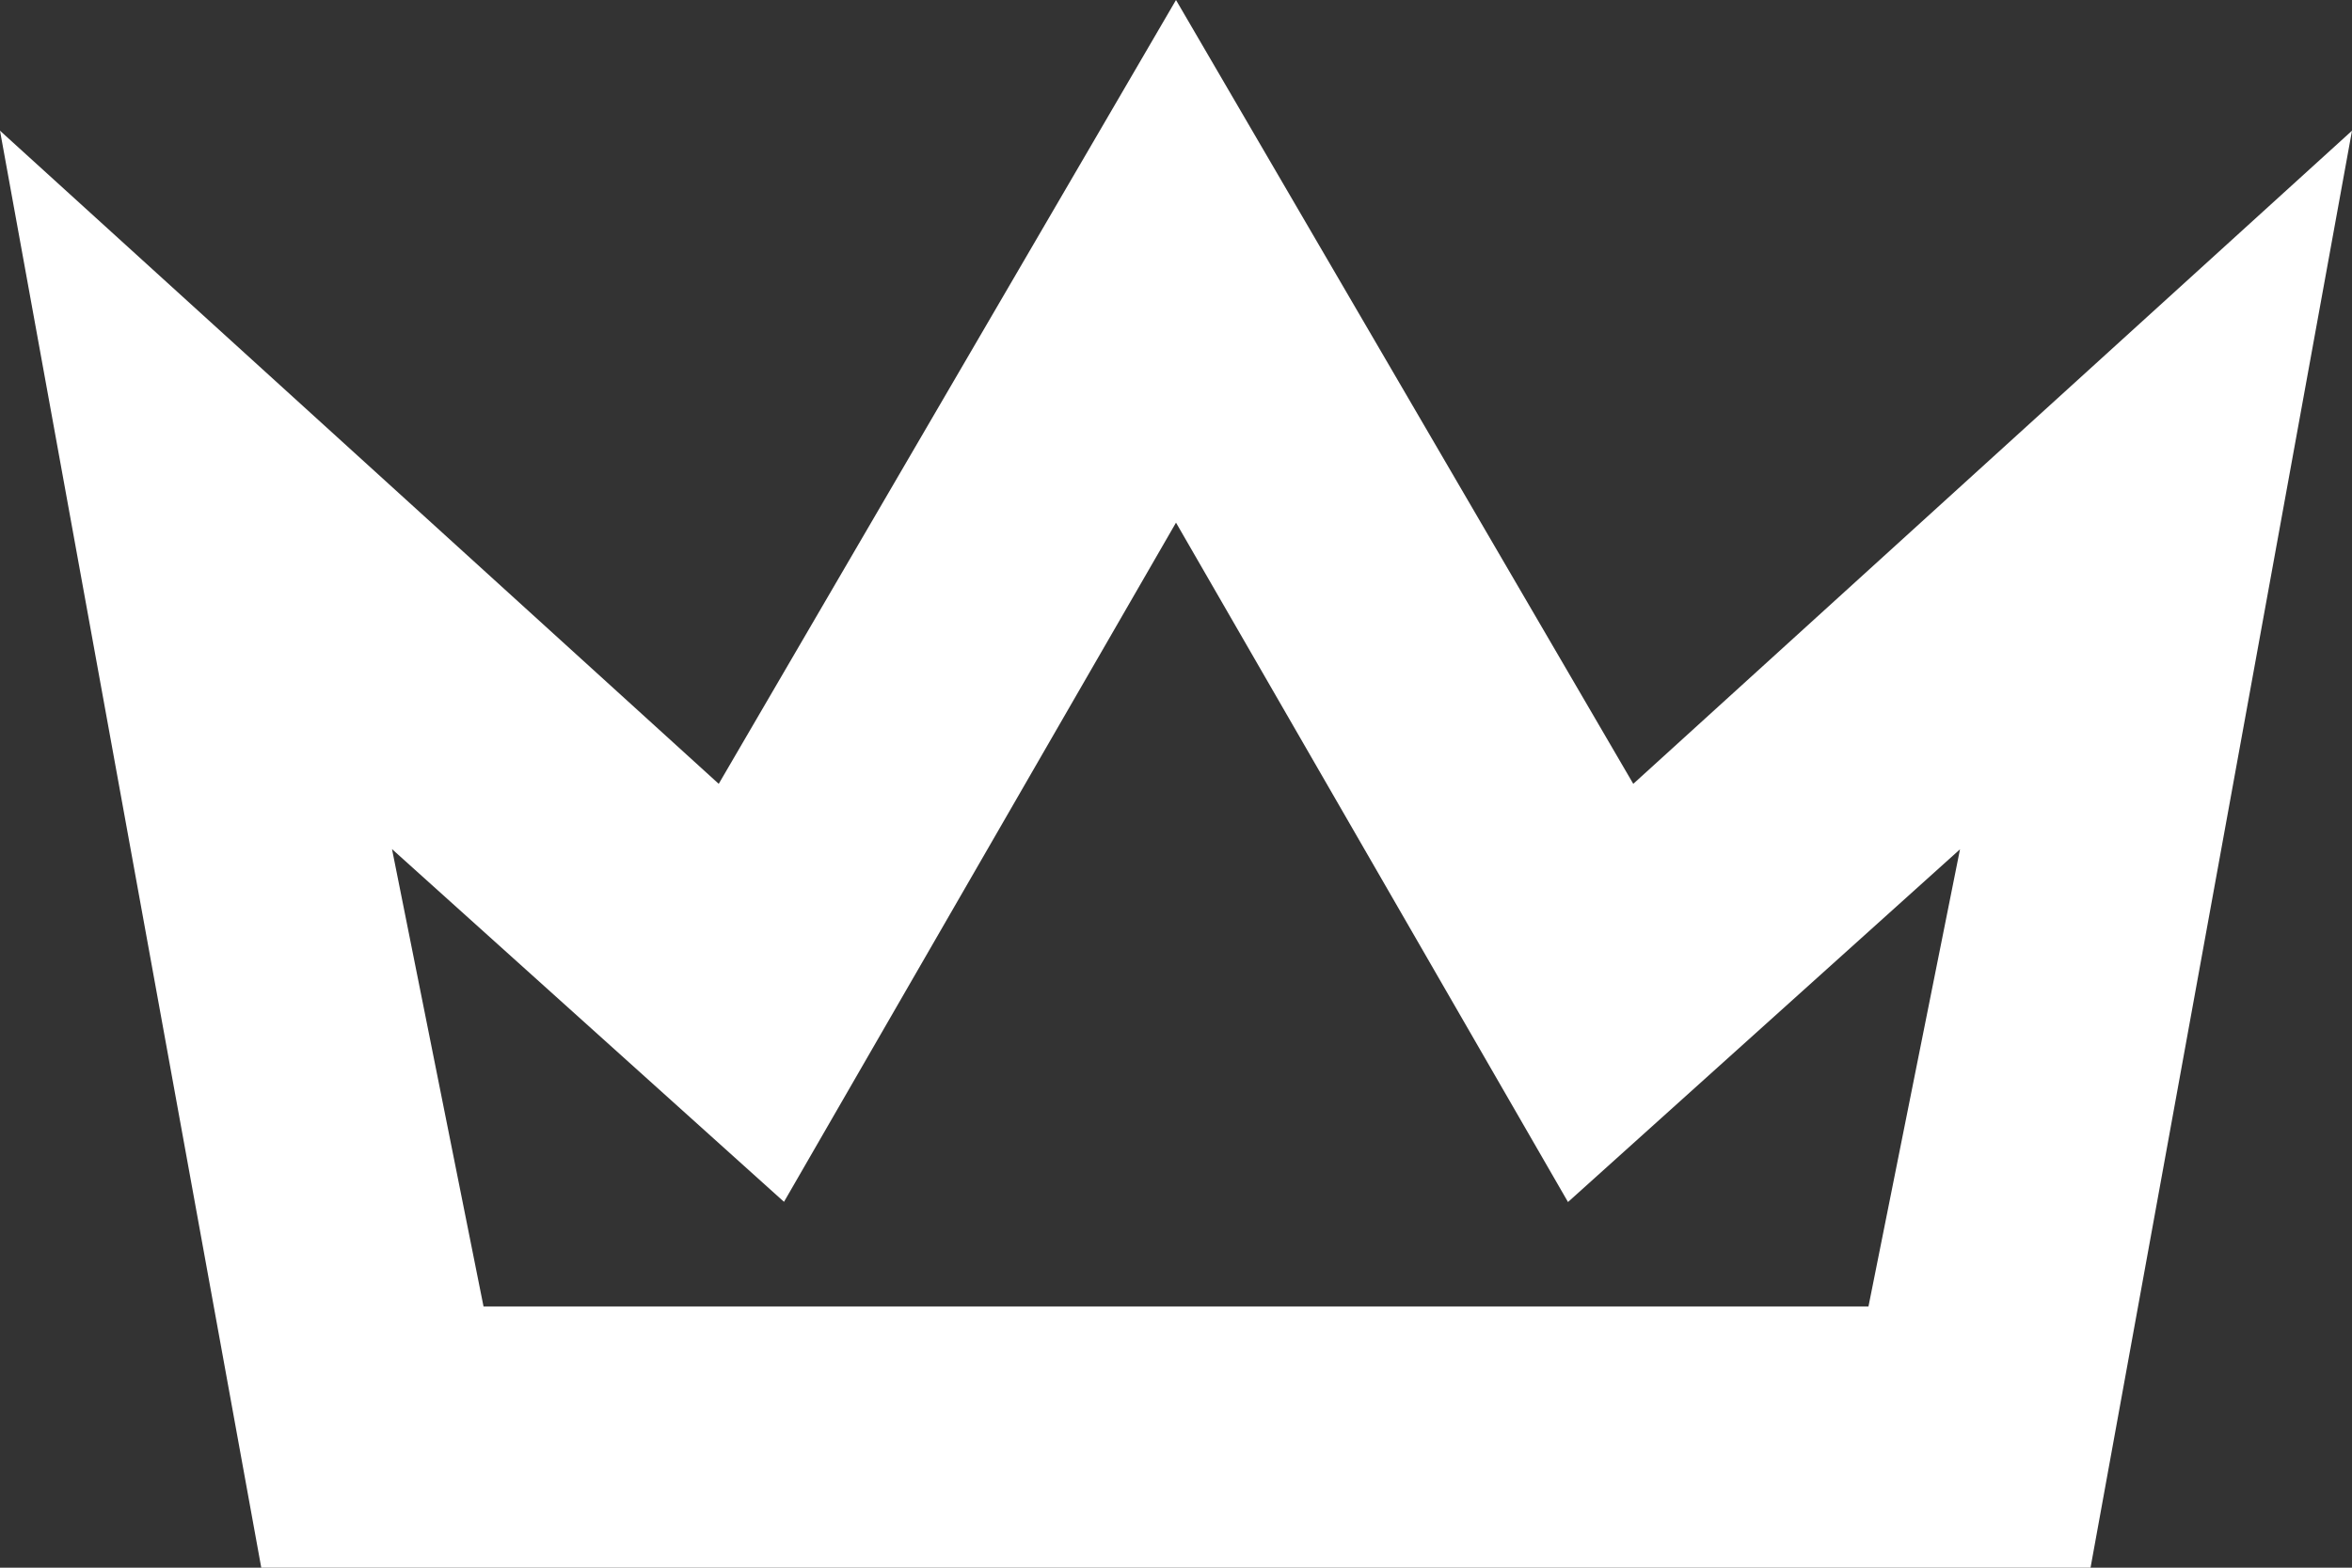 <svg xmlns="http://www.w3.org/2000/svg" width="12" height="8" viewBox="0 0 12 8">
    <rect x="0" y="0" width="12" height="8" fill="#333333" stroke="none"/>
    <path id="prefix__crown-outline" d="M9 6.667l2 3.467 2-1.8-.467 2.333H5.467L5 8.333l2 1.8 2-3.466M9 4L6.667 8 3 4.667 4.333 12h9.333L15 4.667 11.333 8 9 4" transform="translate(-3 -4)" style="fill:#fff"/>
</svg>
